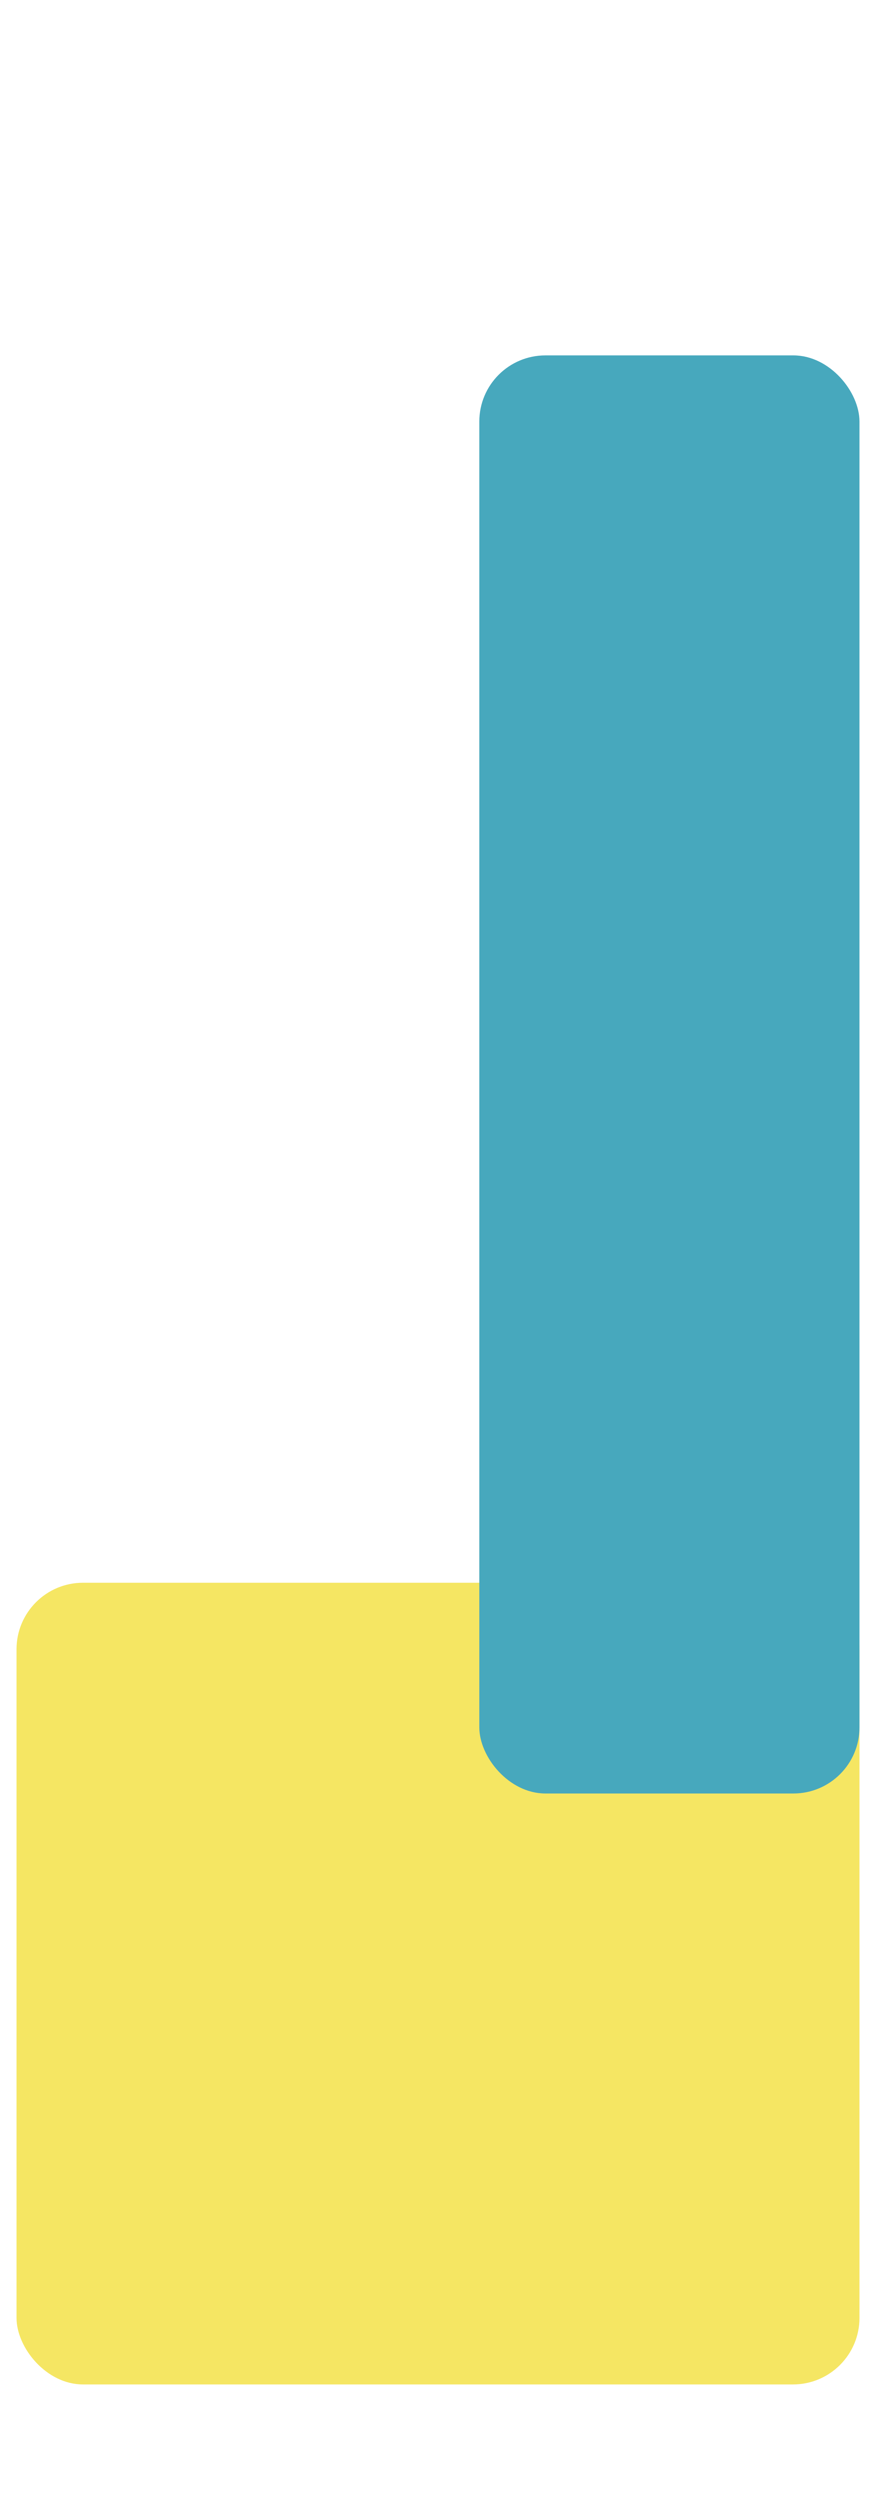 <?xml version="1.0" encoding="UTF-8"?><svg id="Layer_1" xmlns="http://www.w3.org/2000/svg" viewBox="0 0 212 605"><defs><style>.cls-1{fill:#47a8bd;}.cls-1,.cls-2{stroke-width:0px;}.cls-2{fill:#f5e663;}</style></defs><rect class="cls-2" x="4" y="383" width="204" height="194" rx="16.09" ry="16.09"/><rect class="cls-1" x="116" y="86" width="92" height="348" rx="16" ry="16"/></svg>